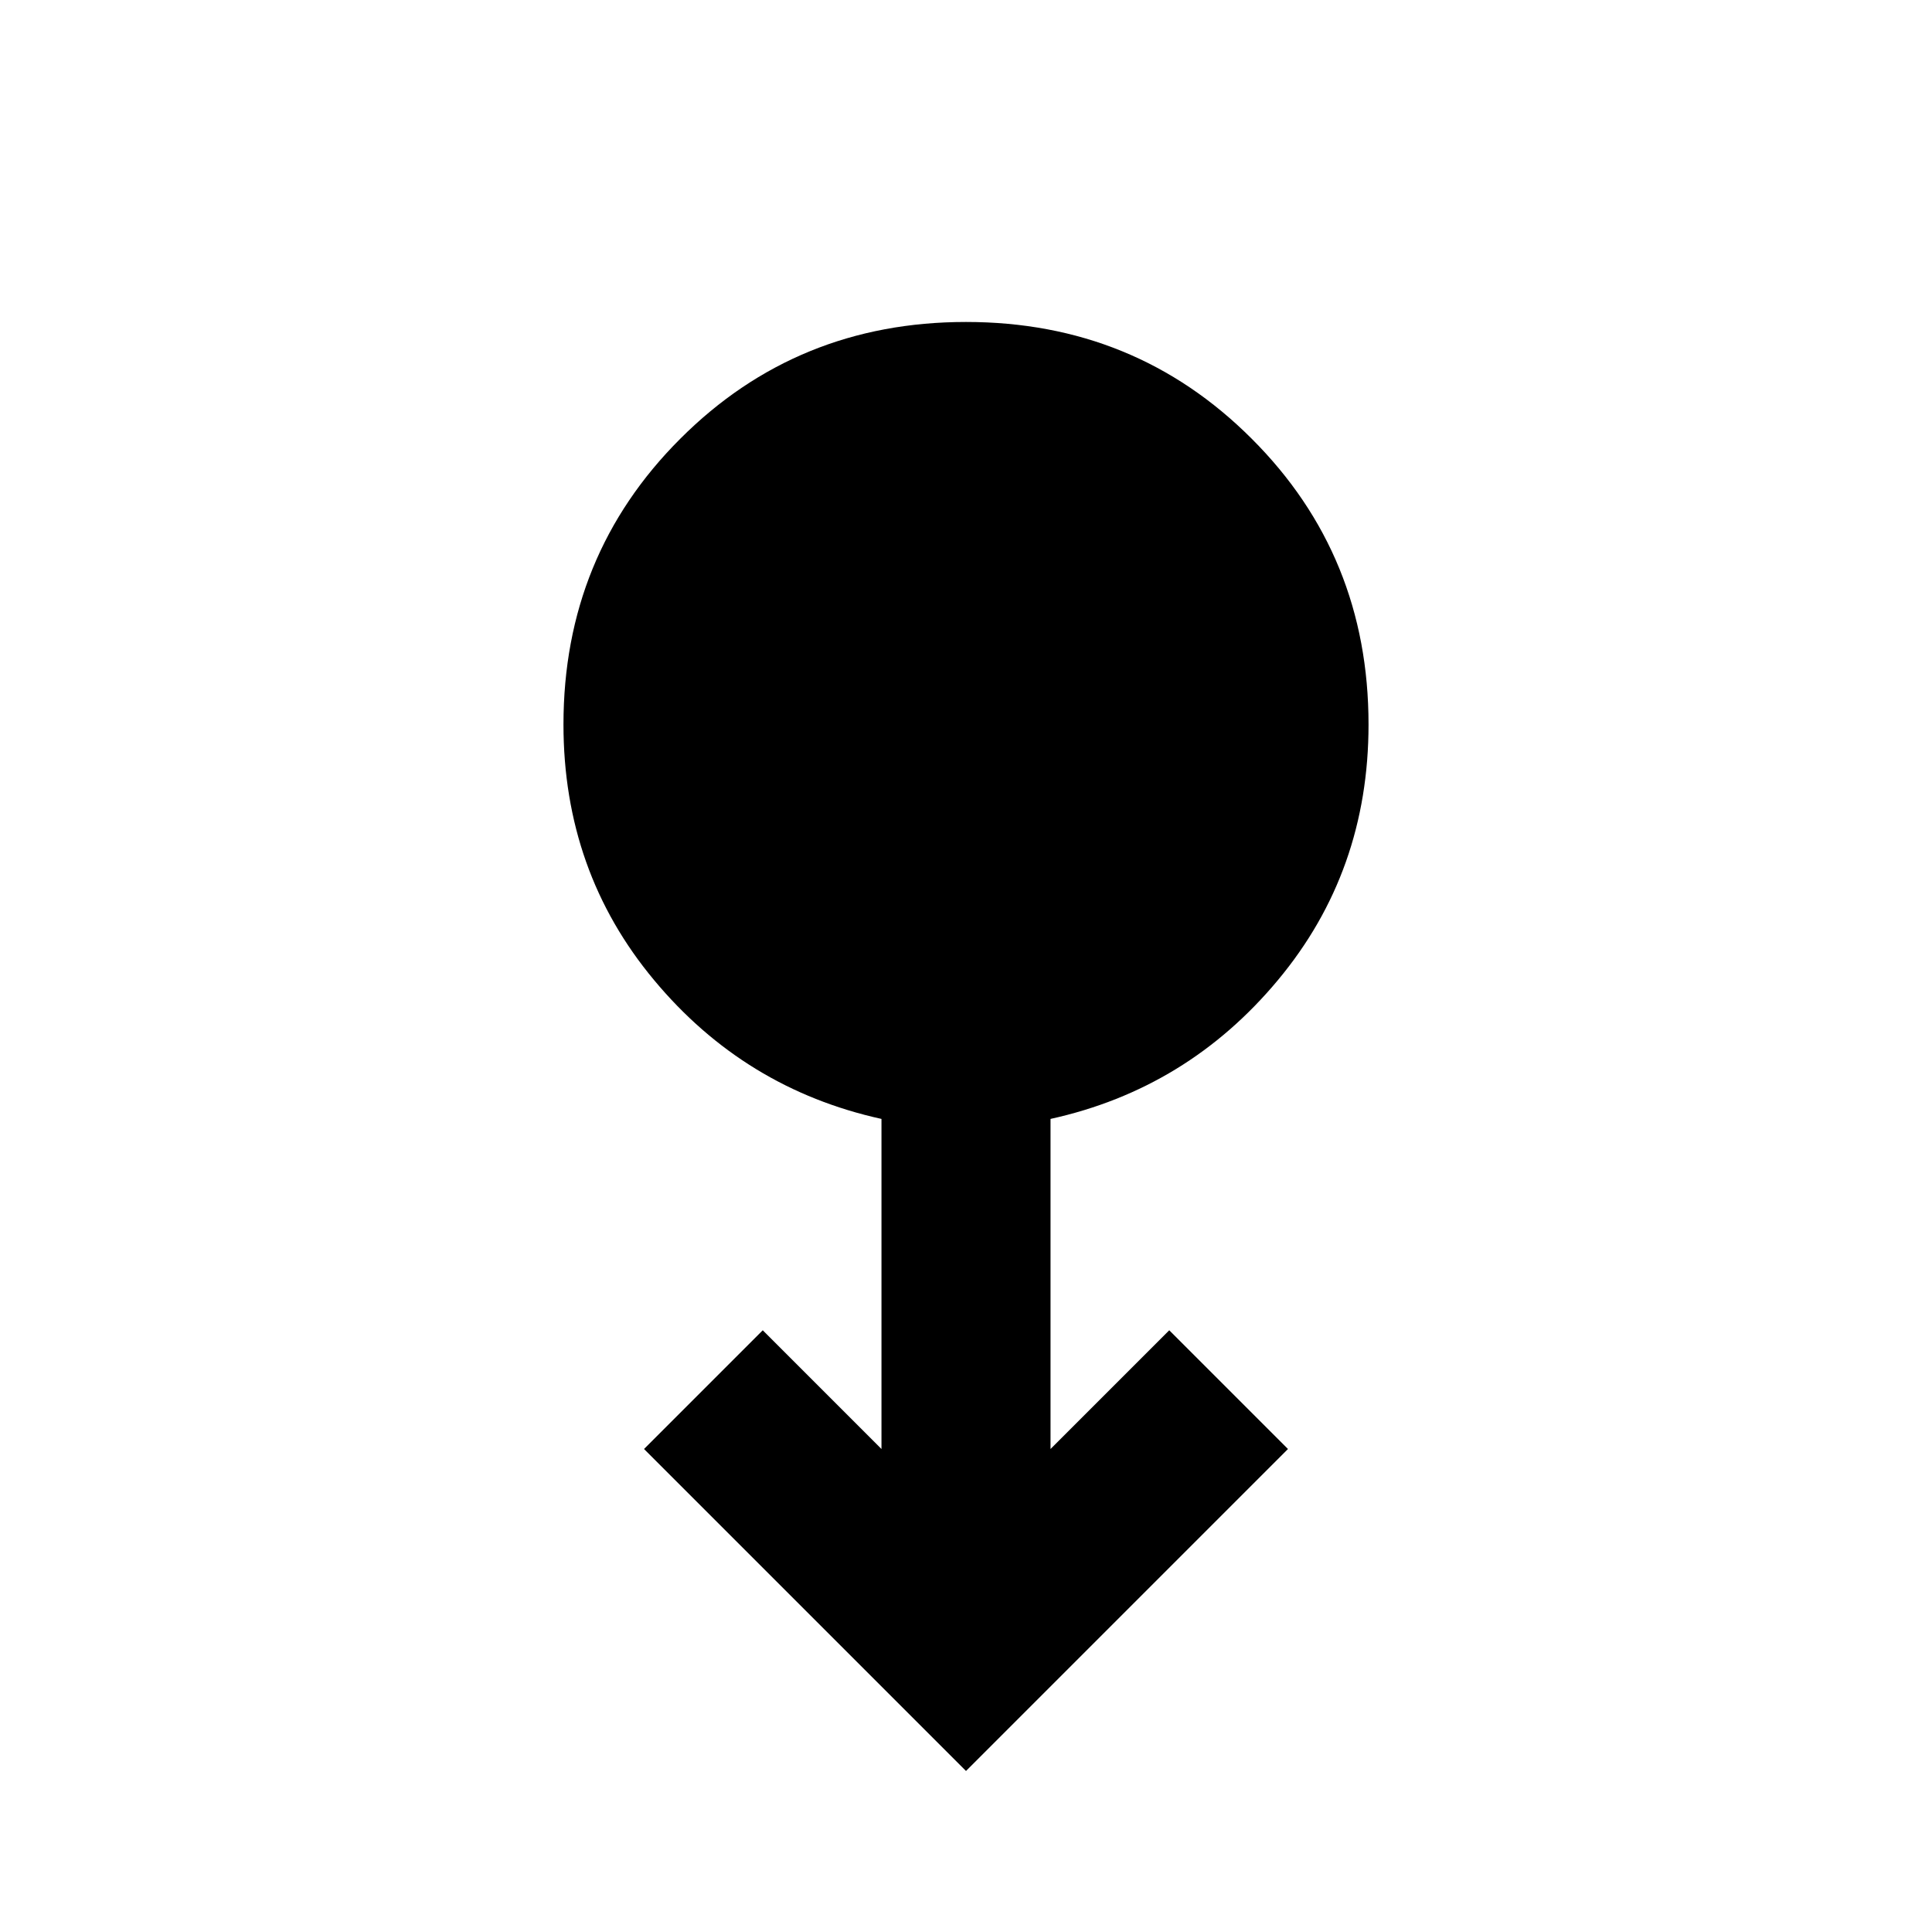 <svg xmlns="http://www.w3.org/2000/svg" height="20" width="20"><path d="M10 18.333 6.667 15 7.896 13.771 9.125 15V11.583Q7.708 11.271 6.771 10.146Q5.833 9.021 5.833 7.5Q5.833 5.75 7.042 4.542Q8.25 3.333 10 3.333Q11.75 3.333 12.958 4.542Q14.167 5.75 14.167 7.5Q14.167 9.021 13.229 10.146Q12.292 11.271 10.875 11.583V15L12.104 13.771L13.333 15Z"/></svg>